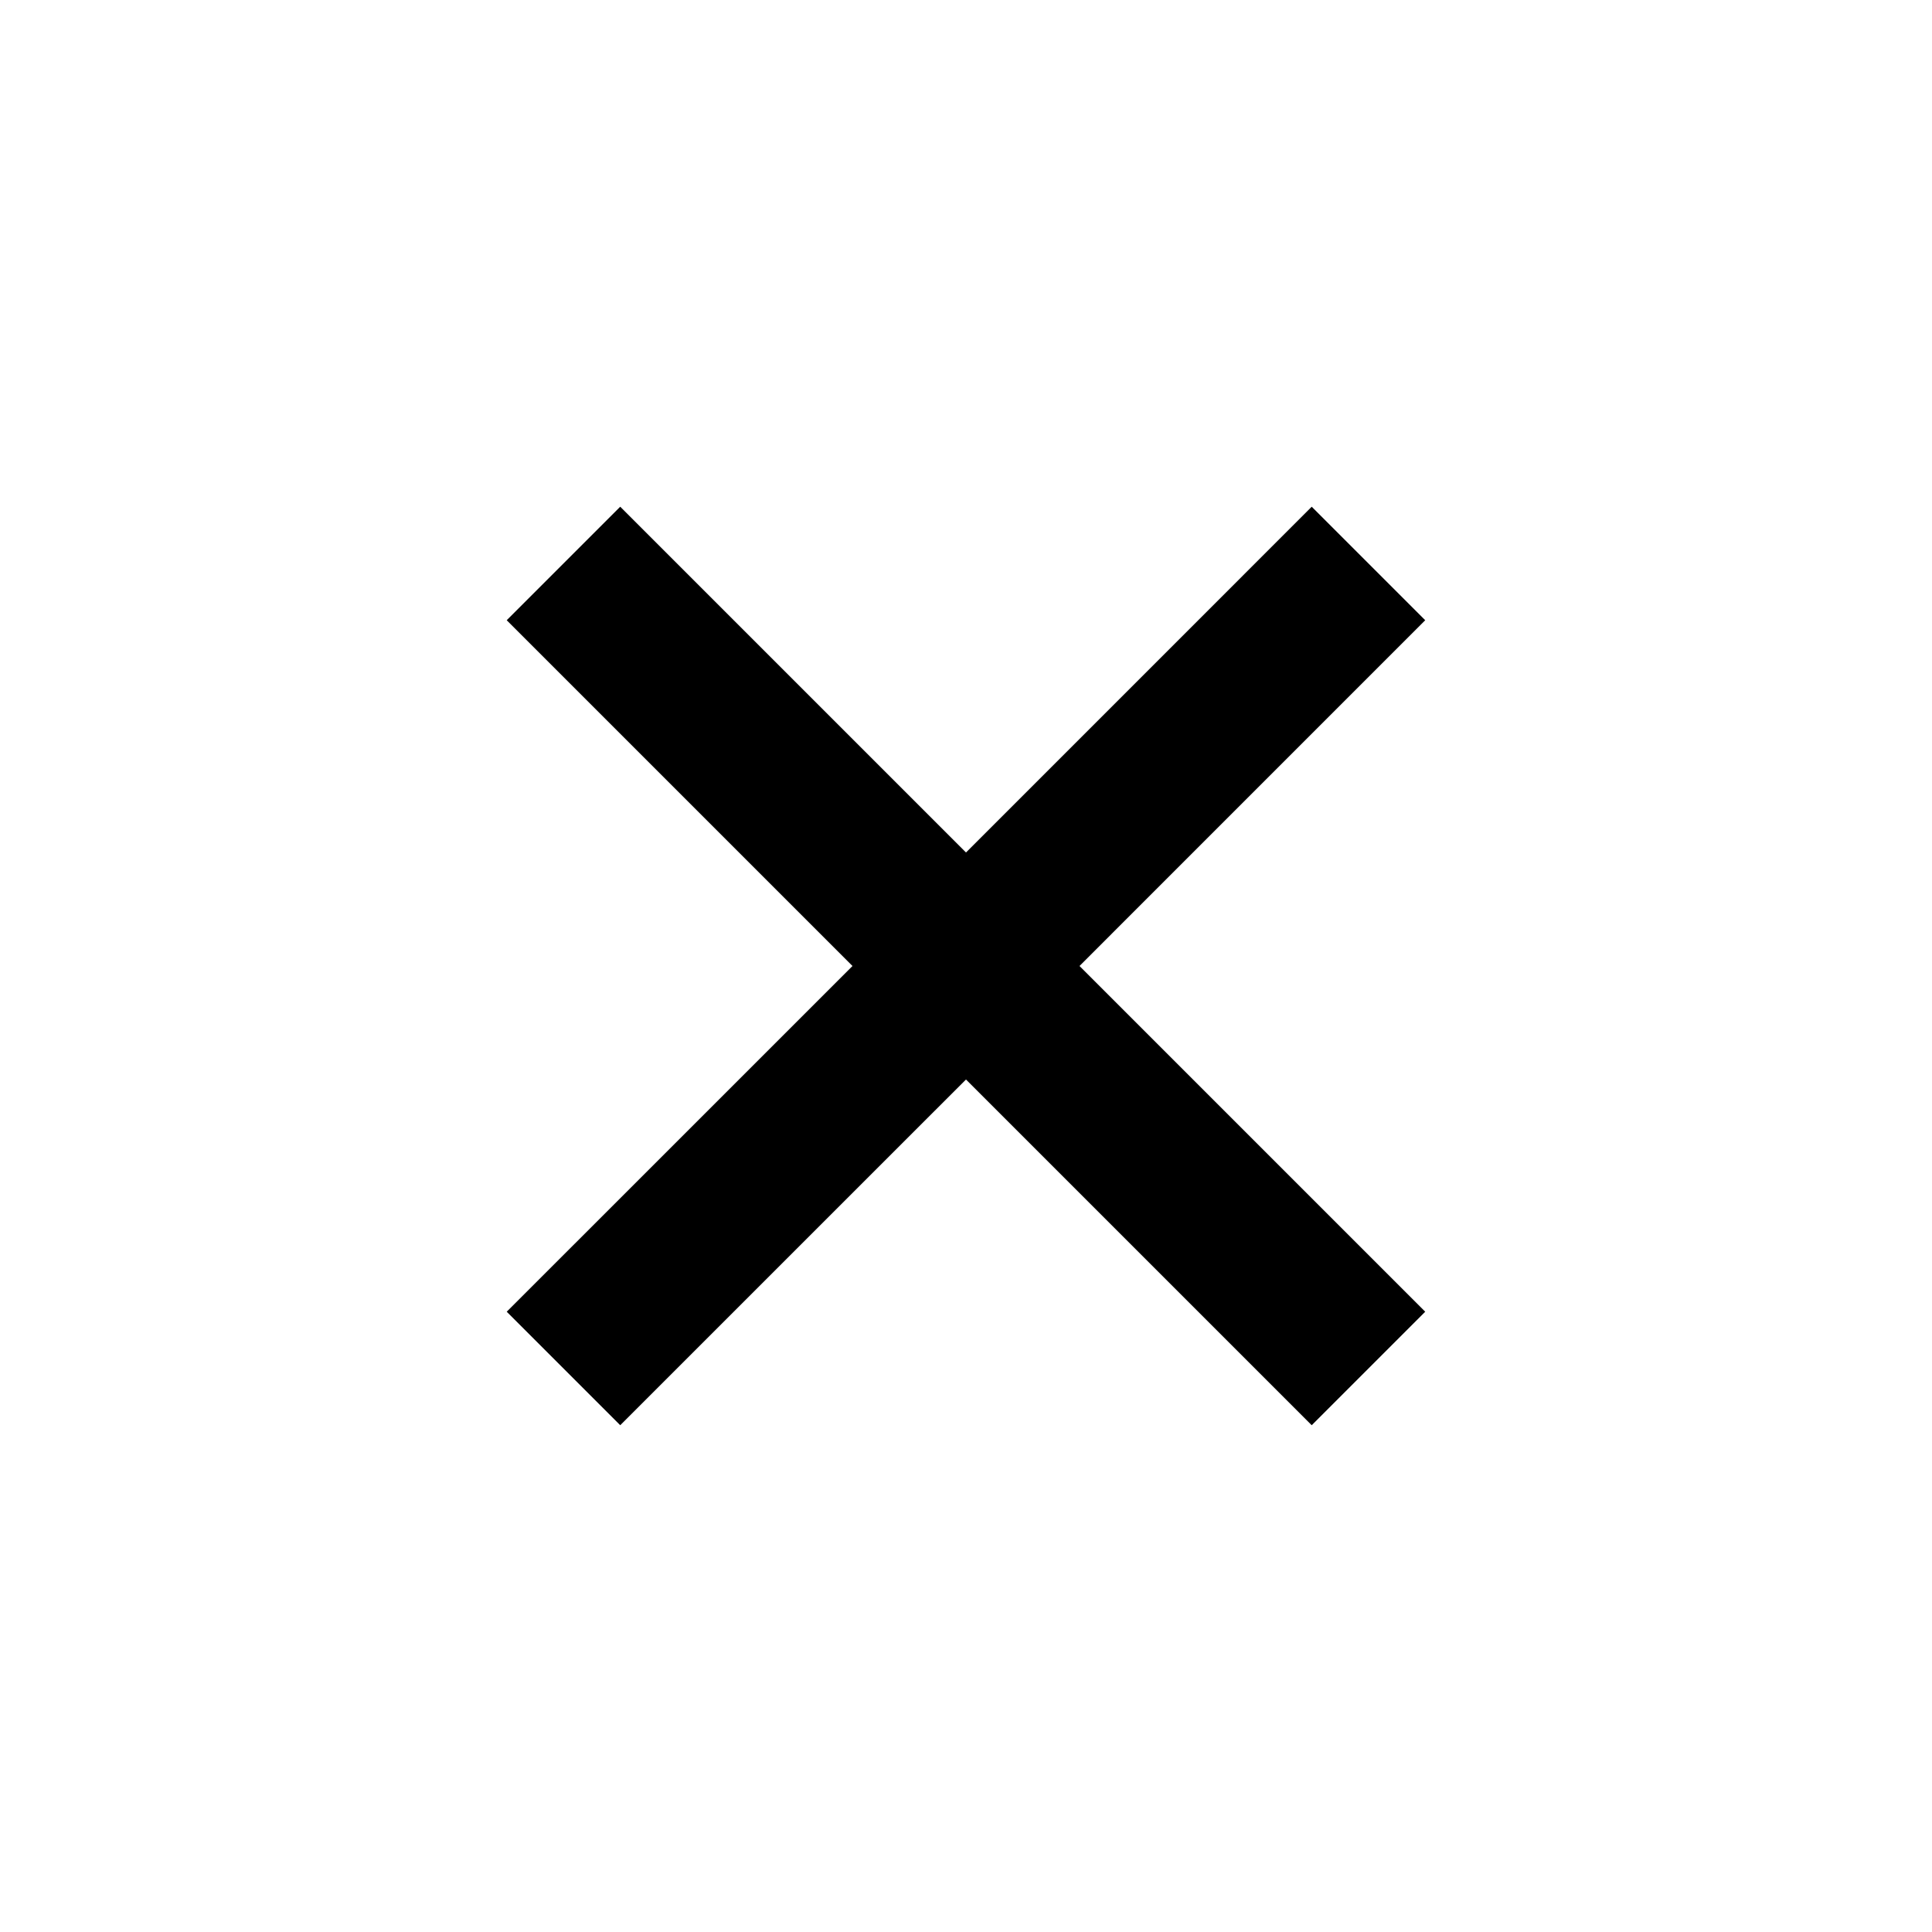 <svg width="36" height="36" fill="none" xmlns="http://www.w3.org/2000/svg"><path d="M26.557 11.557l-2.115-2.115L18 15.885l-6.443-6.443-2.115 2.115L15.885 18l-6.443 6.442 2.115 2.115L18 20.115l6.442 6.442 2.115-2.115L20.115 18l6.442-6.443z" fill="#000"/></svg>